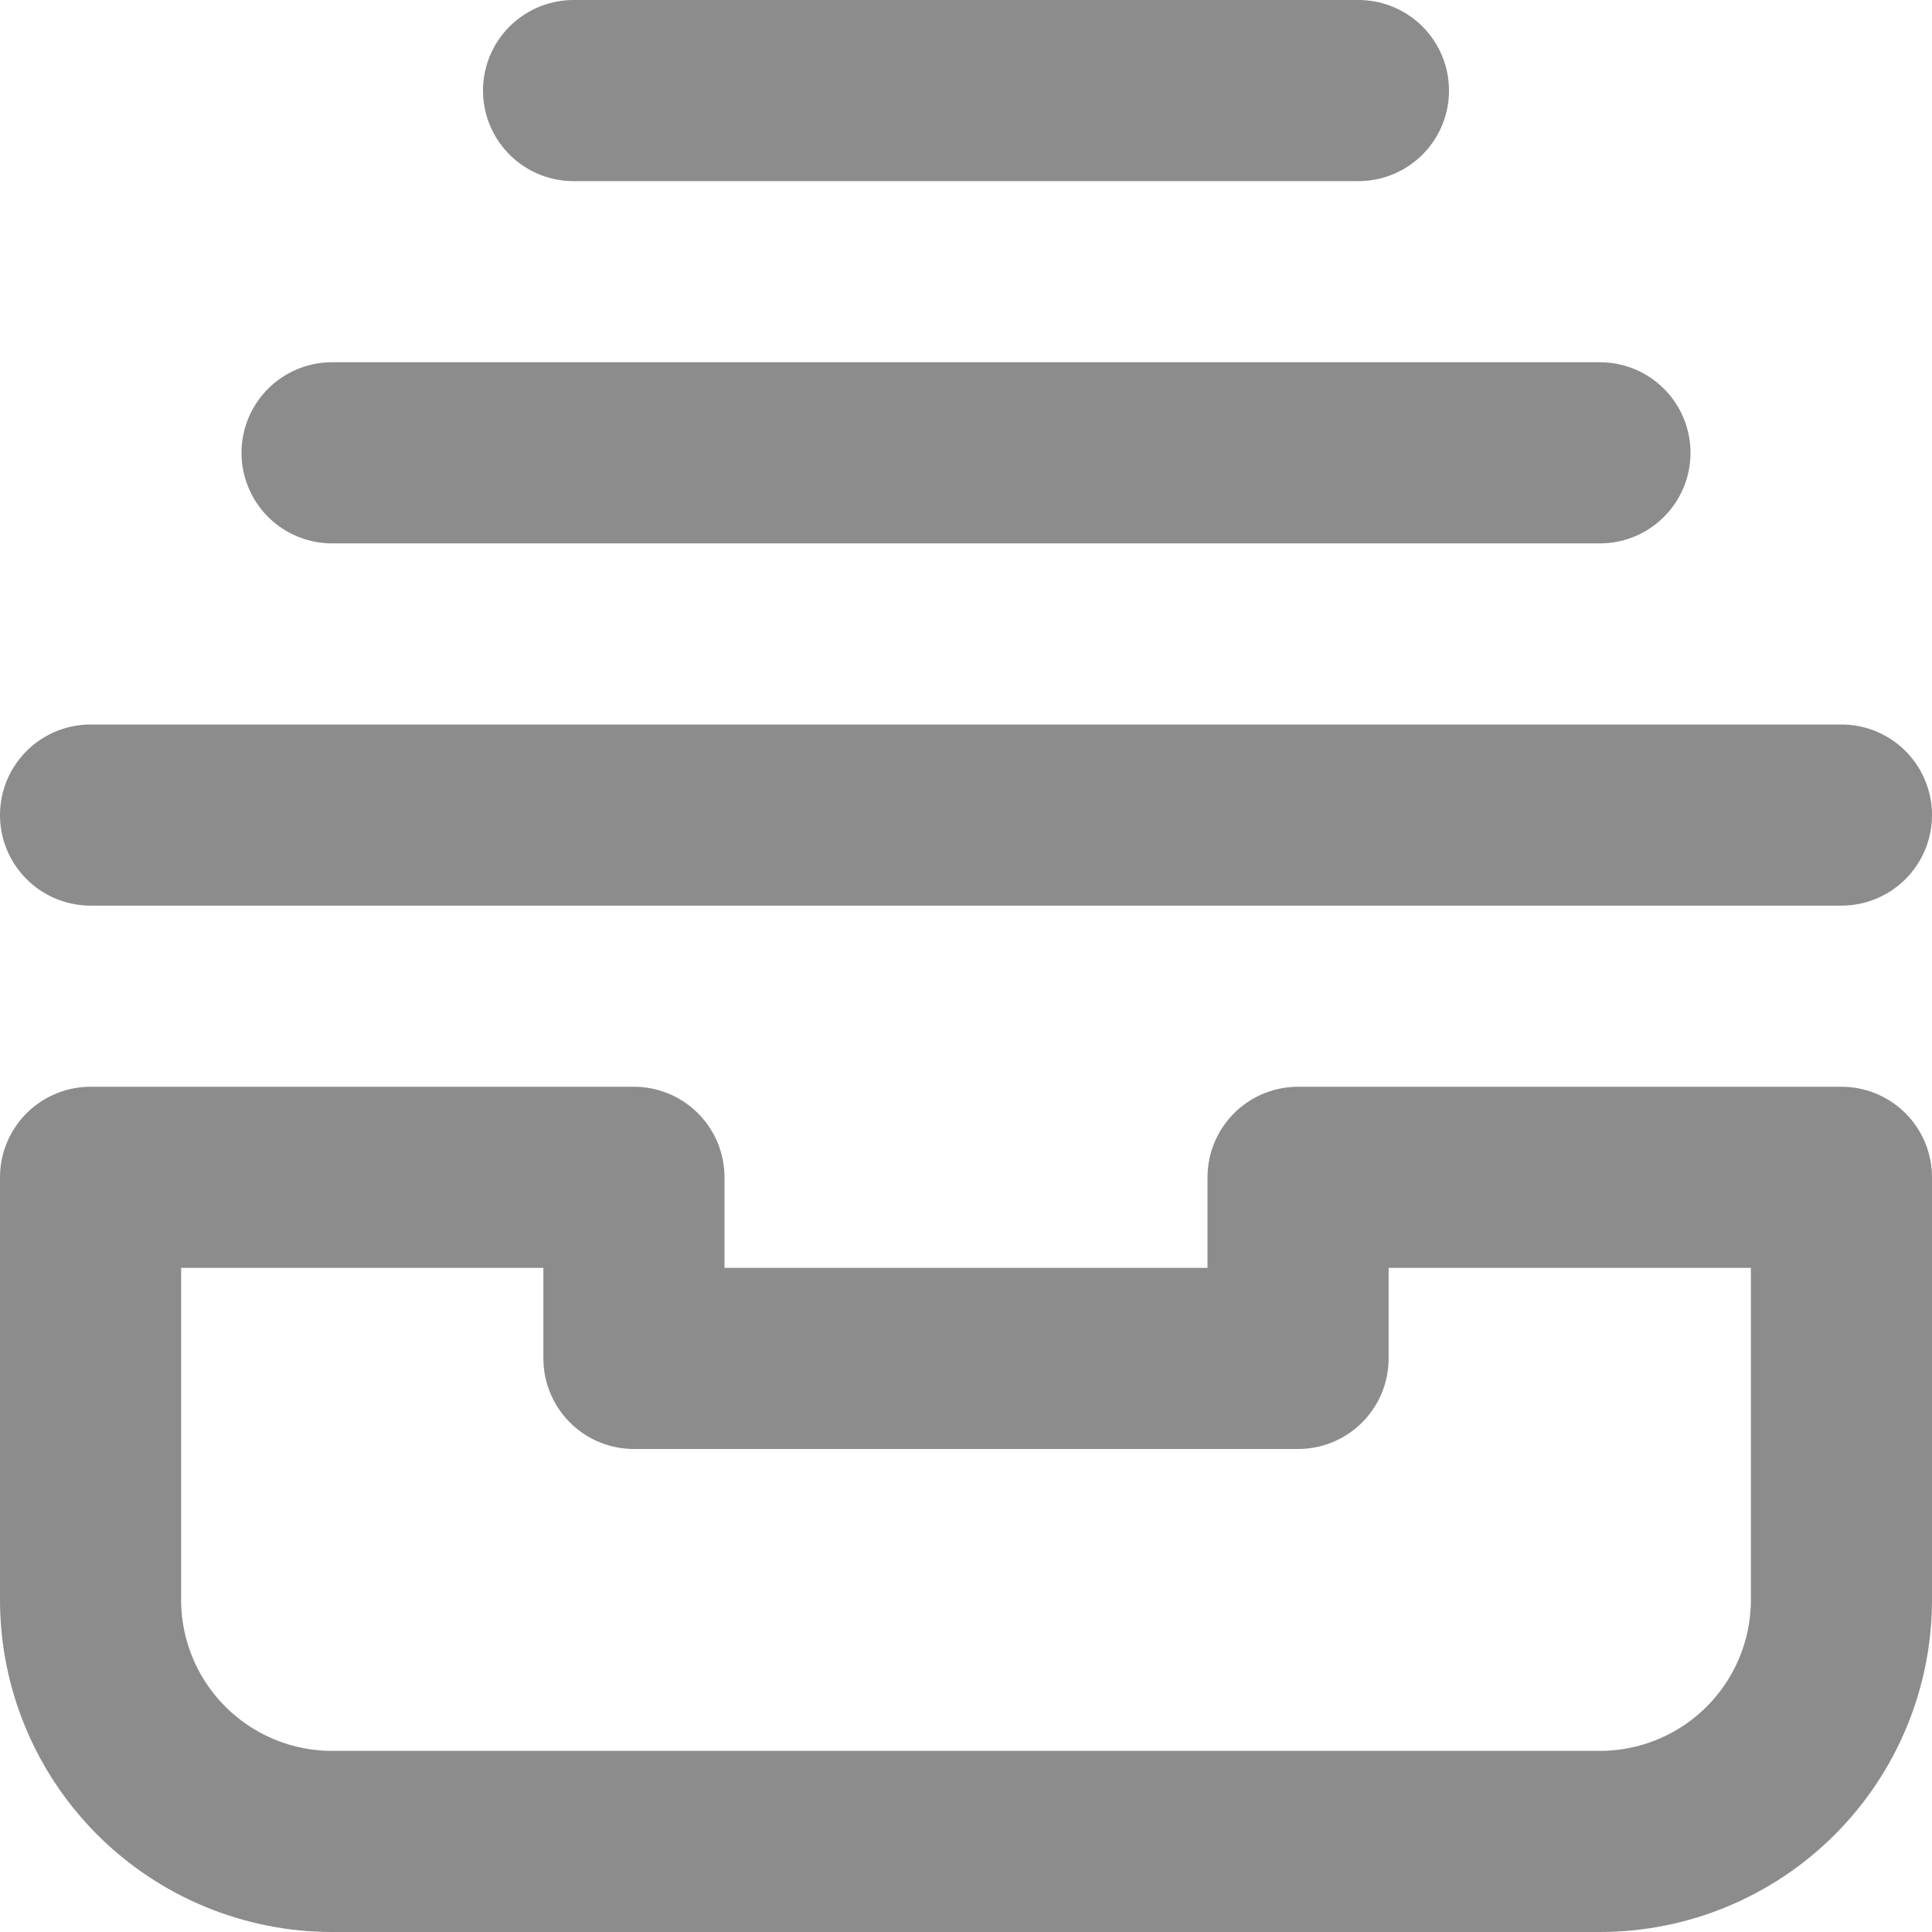 <svg width="16" height="16" viewBox="0 0 16 16" fill="none" xmlns="http://www.w3.org/2000/svg">
<path d="M0.75 6.75H15.25M2.75 3.75H13.25M4.75 0.75H11.25M0.75 9.75V13.25C0.75 13.78 0.961 14.289 1.336 14.664C1.711 15.039 2.22 15.25 2.75 15.25H13.25C13.78 15.25 14.289 15.039 14.664 14.664C15.039 14.289 15.25 13.78 15.25 13.25V9.75H10.75V11.25H5.25V9.75H0.75Z" stroke="black" stroke-opacity="0.45" stroke-width="1.5" stroke-linecap="round" stroke-linejoin="round"/>
</svg>